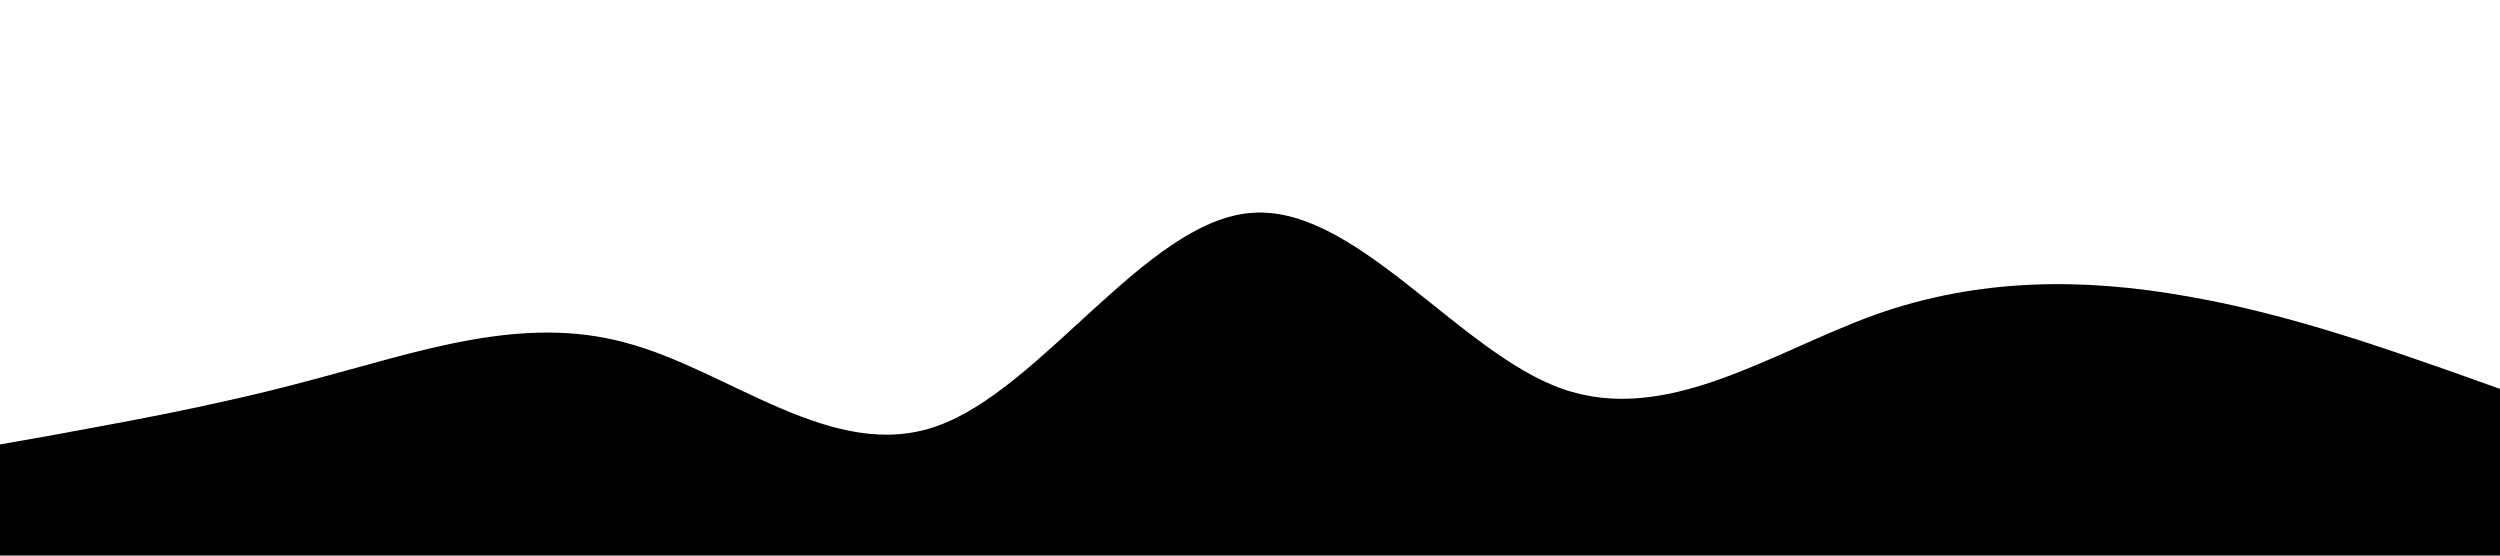 <svg xmlns="http://www.w3.org/2000/svg" viewBox="0 0 1440 320"><path fill="hsl(222, 47%, 11%)" d="m0 256 30-5.3c30-5.7 90-15.7 150-32 60-15.7 120-37.7 180-21.4 60 15.7 120 69.7 180 48C600 224 660 128 720 122.7 780 117 840 203 900 224s120-21 180-42.7c60-21.3 120-21.3 180-10.6 60 10.3 120 32.3 150 42.6l30 10.7v96H0Z"/></svg>